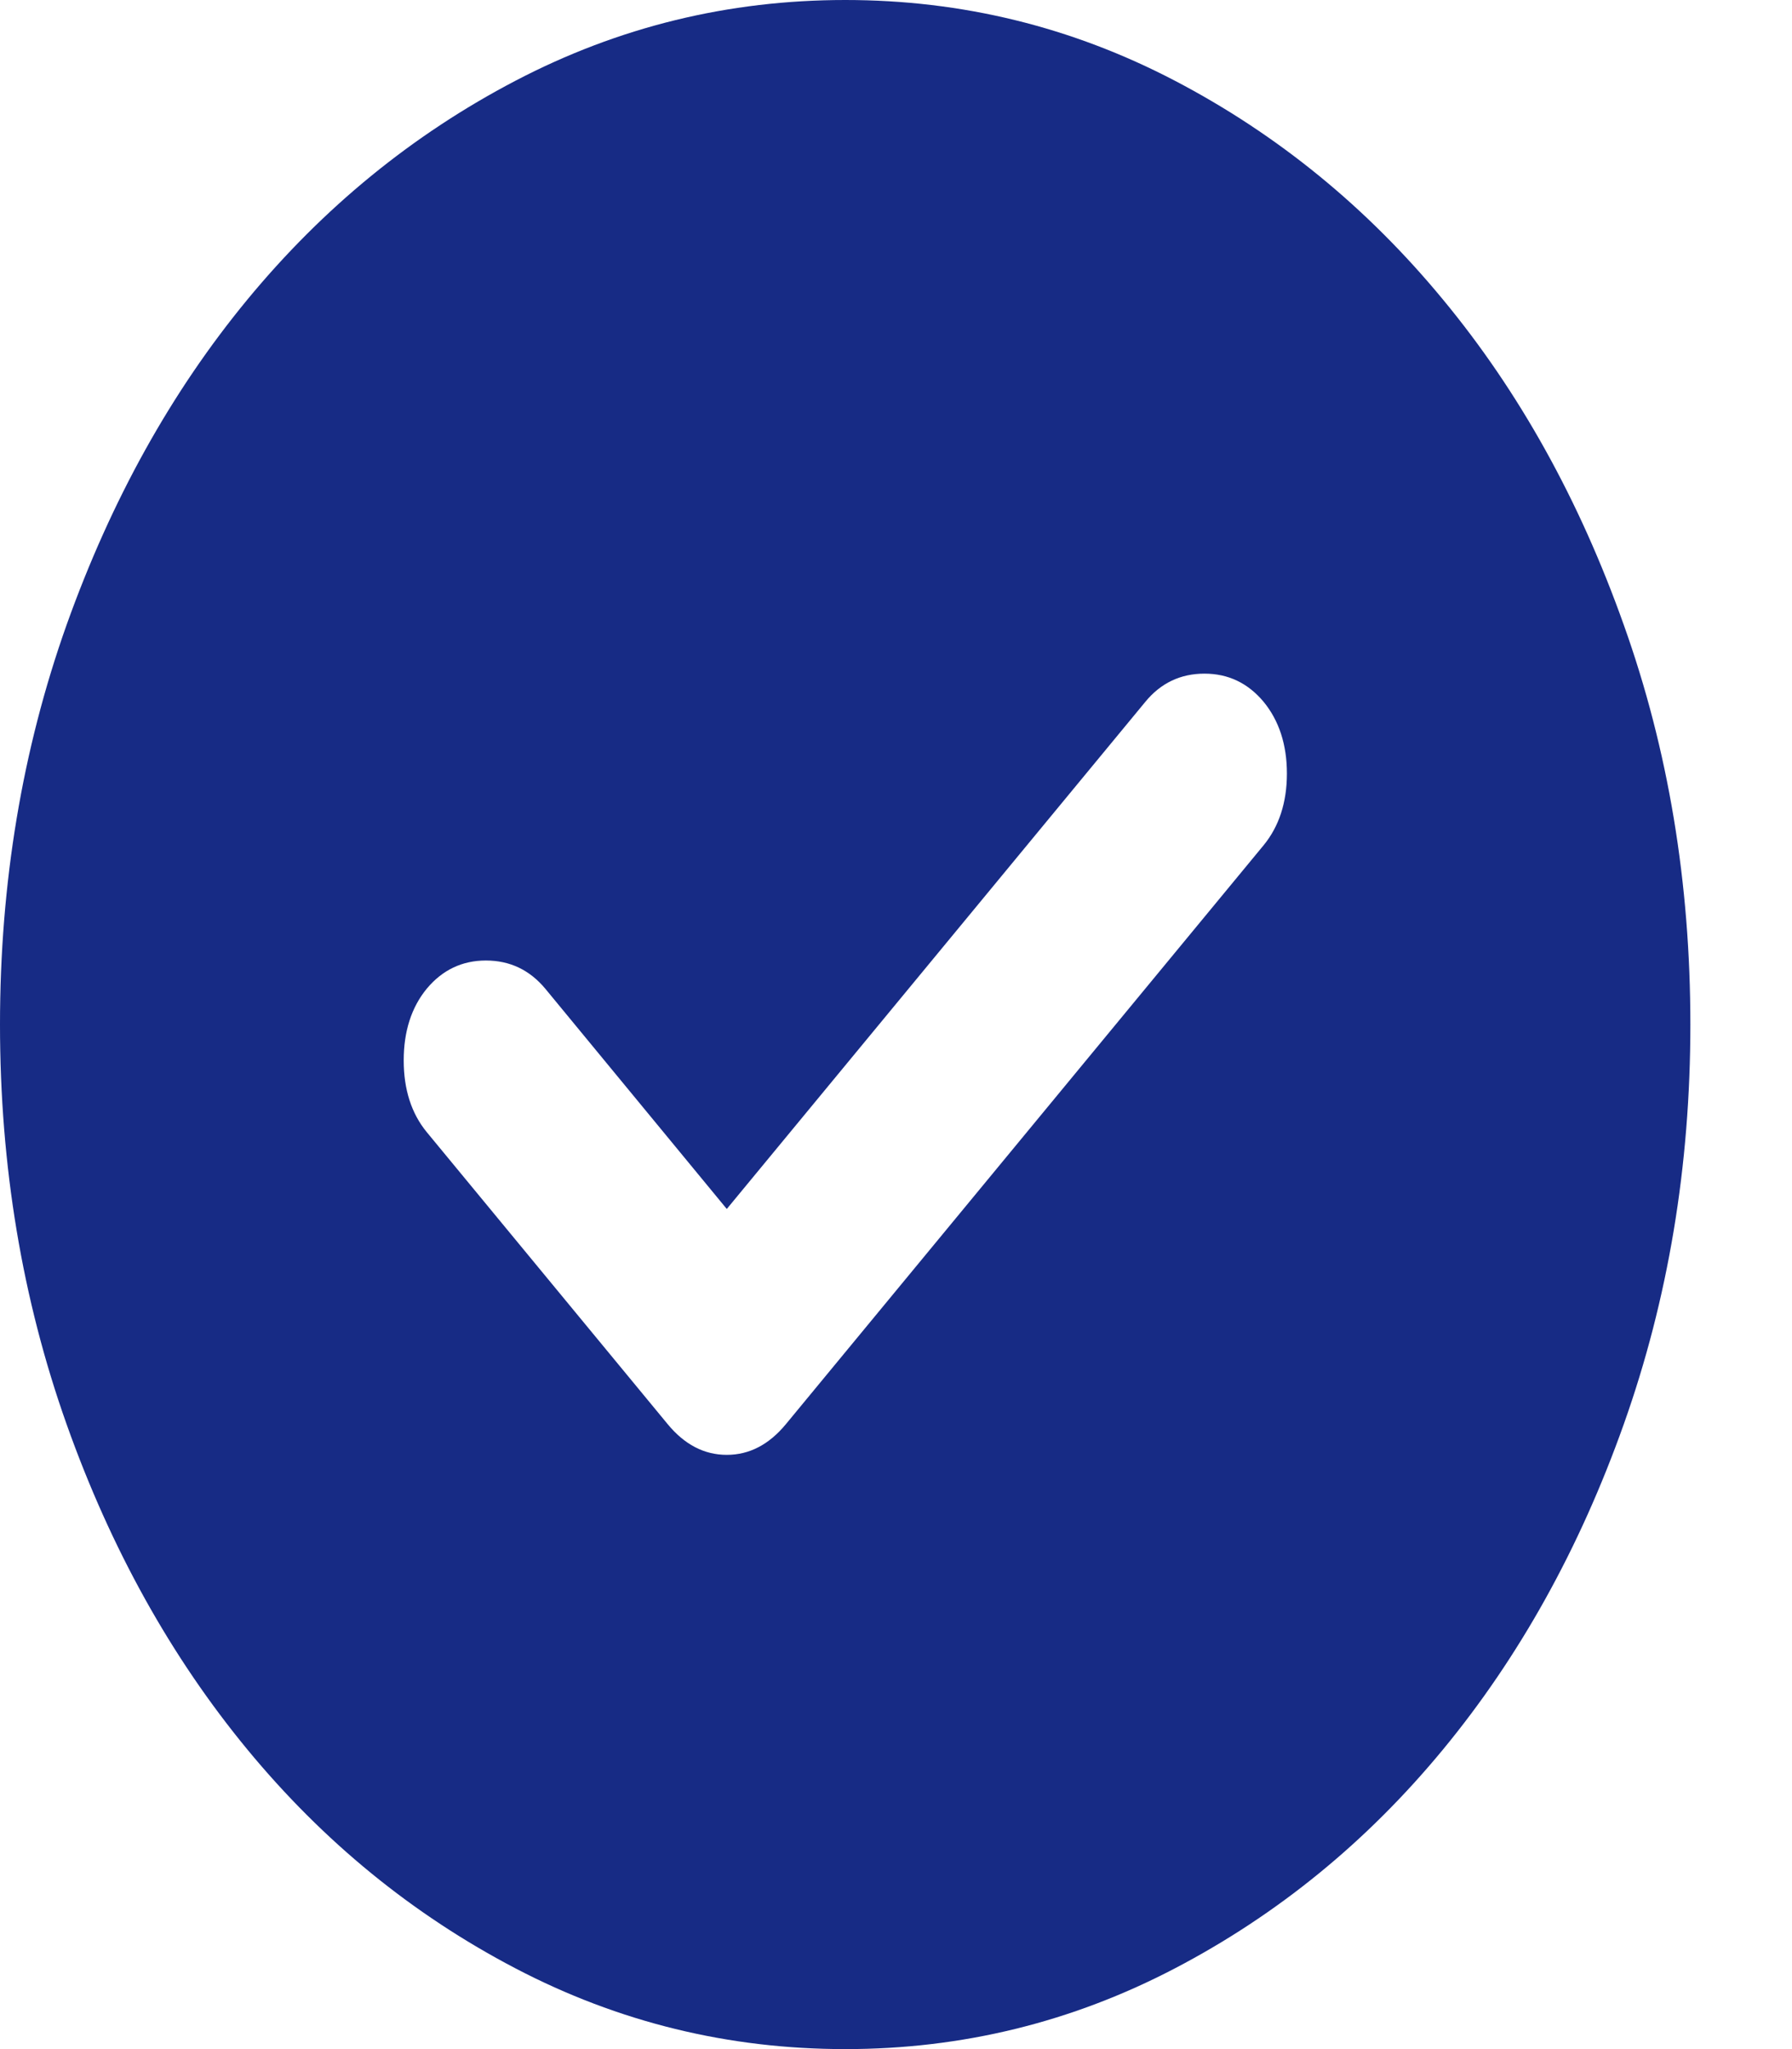 <svg width="7" height="8" viewBox="0 0 7 8" fill="none" xmlns="http://www.w3.org/2000/svg">
<path d="M2.839 4.72L2.13 3.86C2.069 3.787 1.992 3.75 1.898 3.75C1.805 3.75 1.728 3.787 1.667 3.86C1.607 3.933 1.577 4.027 1.577 4.14C1.577 4.253 1.607 4.347 1.667 4.42L2.608 5.56C2.674 5.64 2.751 5.68 2.839 5.68C2.927 5.68 3.004 5.64 3.07 5.56L4.936 3.3C4.996 3.227 5.027 3.133 5.027 3.02C5.027 2.907 4.996 2.813 4.936 2.74C4.875 2.667 4.798 2.63 4.705 2.63C4.611 2.63 4.534 2.667 4.474 2.74L2.839 4.72ZM3.302 8C2.845 8 2.416 7.895 2.014 7.685C1.612 7.475 1.263 7.19 0.966 6.83C0.669 6.47 0.433 6.047 0.26 5.56C0.087 5.073 0 4.553 0 4C0 3.447 0.087 2.927 0.26 2.44C0.434 1.953 0.669 1.53 0.966 1.17C1.263 0.81 1.612 0.525 2.014 0.315C2.416 0.105 2.845 0 3.302 0C3.758 0 4.187 0.105 4.589 0.315C4.991 0.525 5.34 0.81 5.637 1.17C5.935 1.53 6.17 1.953 6.343 2.44C6.517 2.927 6.603 3.447 6.603 4C6.603 4.553 6.516 5.073 6.343 5.56C6.17 6.047 5.934 6.47 5.637 6.83C5.34 7.19 4.991 7.475 4.589 7.685C4.187 7.895 3.758 8 3.302 8Z" fill="#172B85"/>
</svg>
